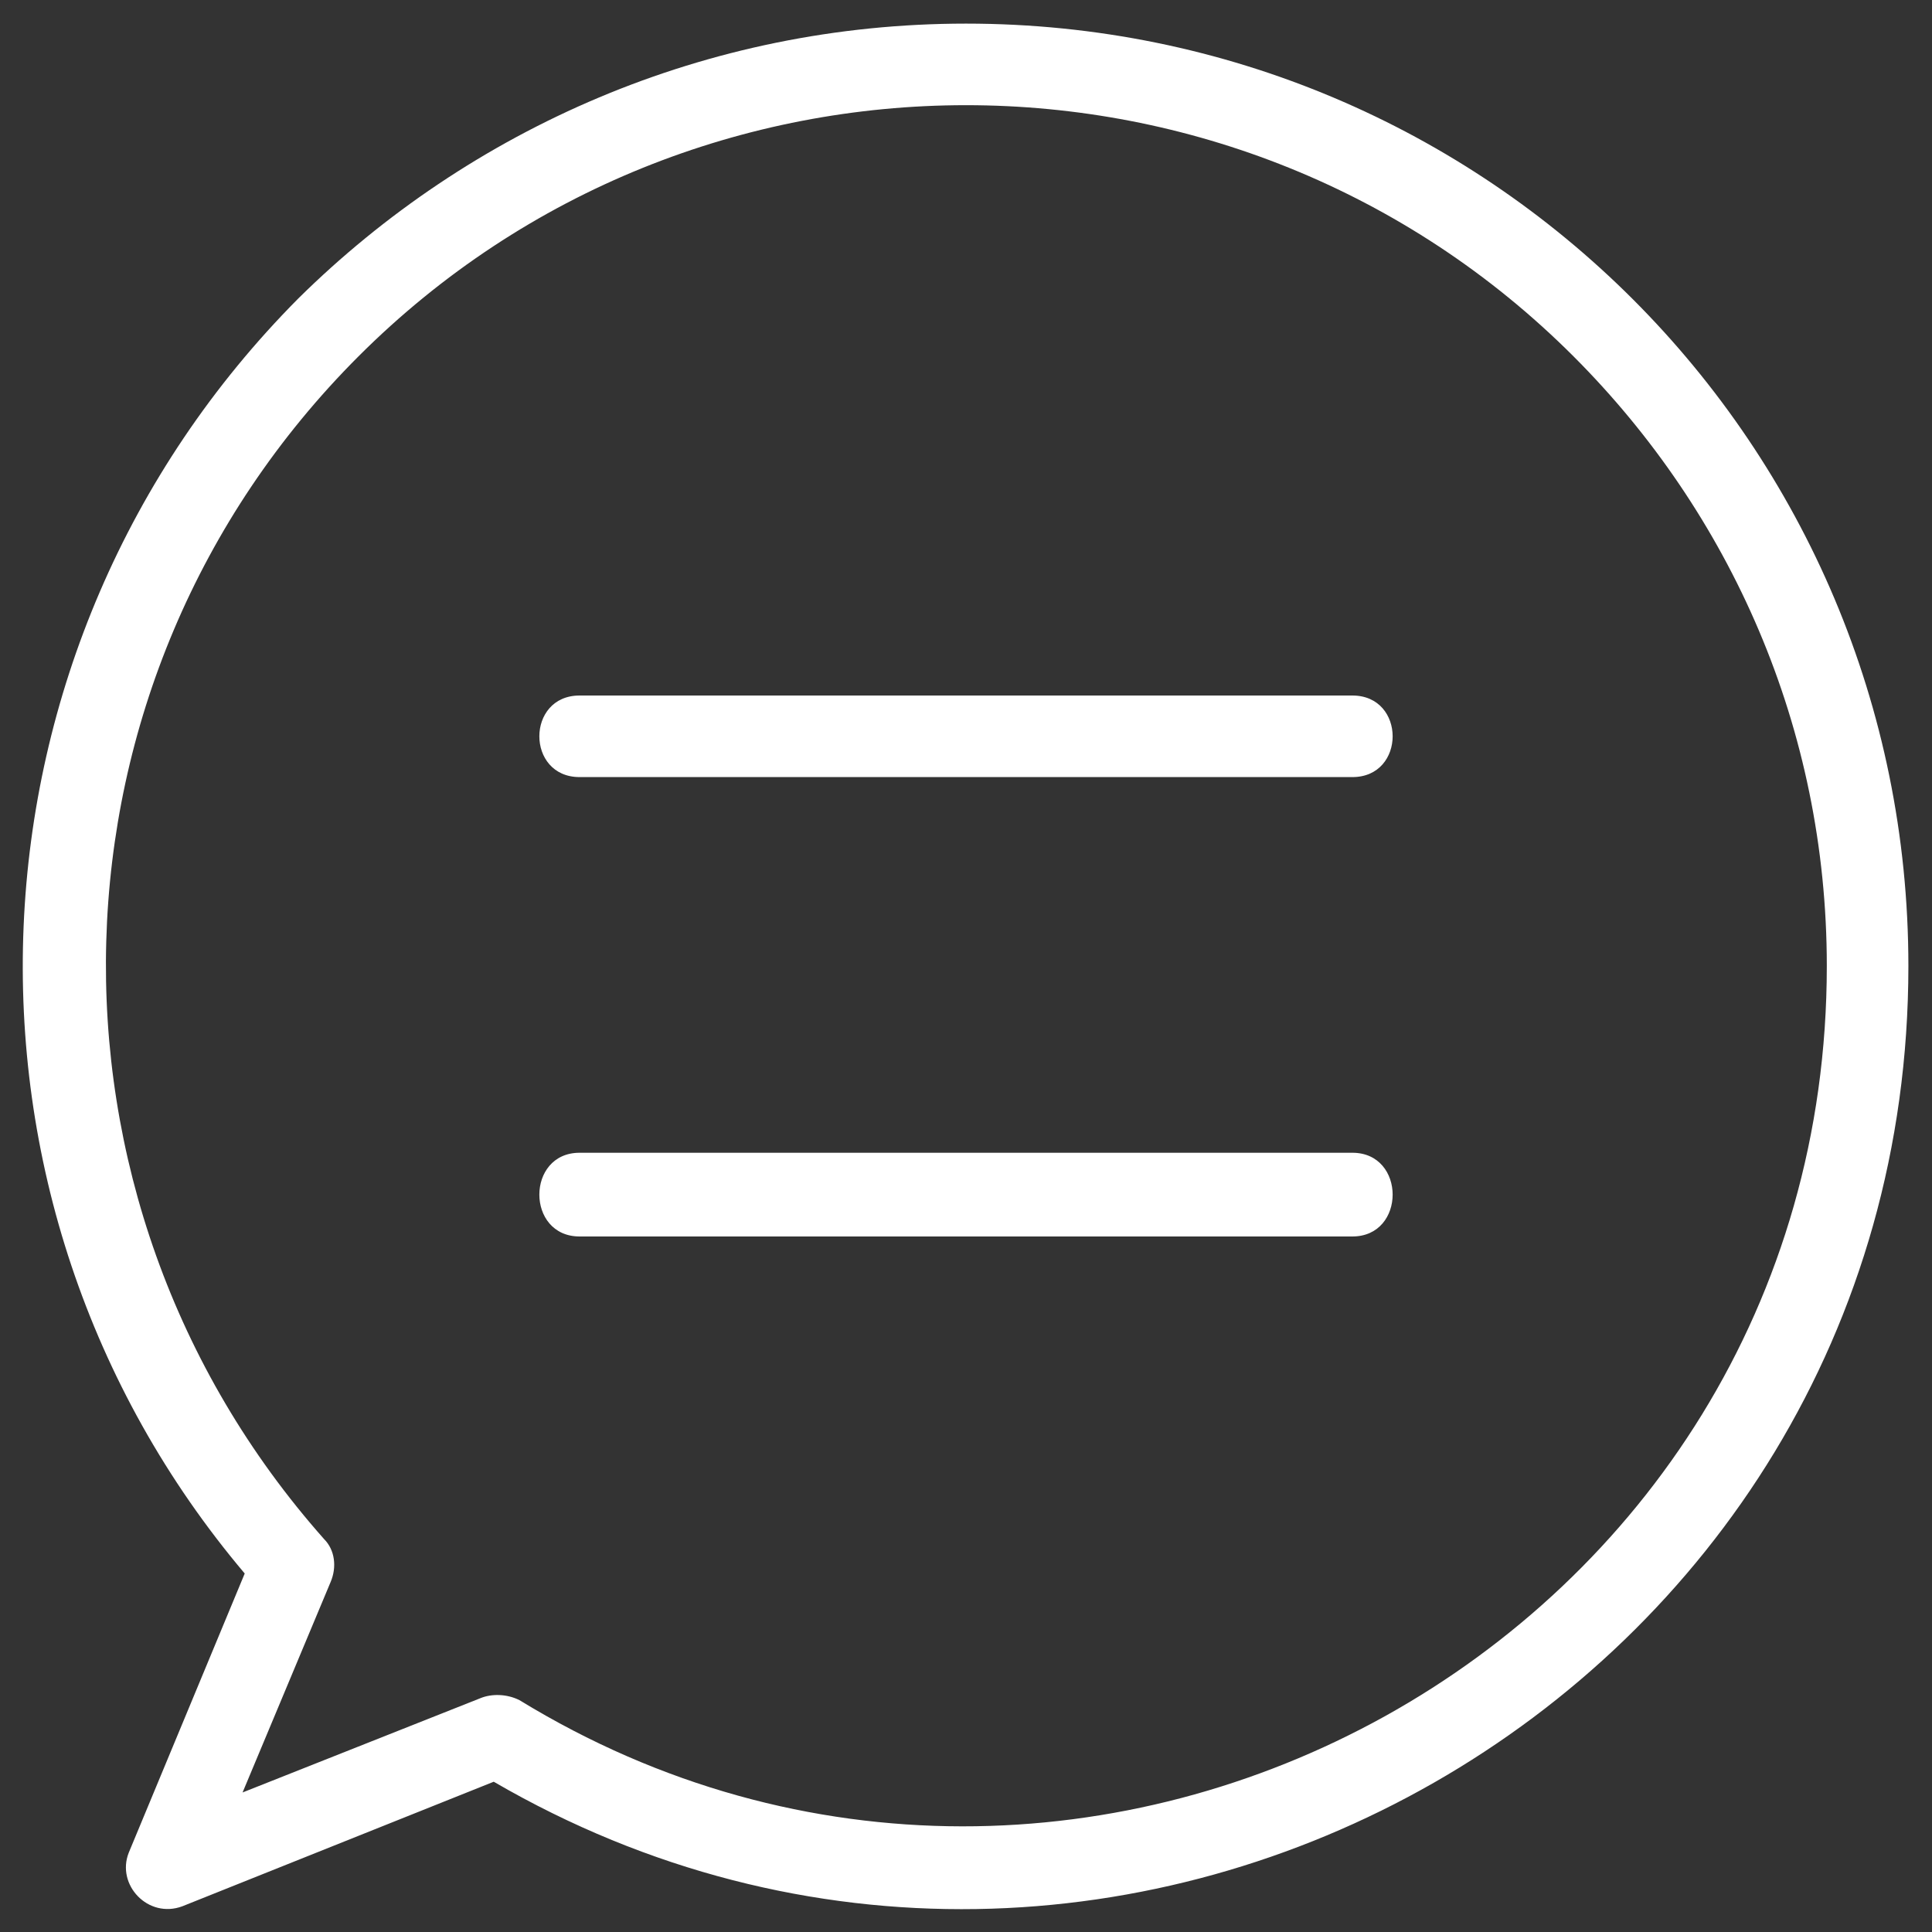 <svg version="1.2" xmlns="http://www.w3.org/2000/svg" viewBox="0 0 90 90" width="150" height="150">
	<rect x="0" y="0" width="90" height="90" fill="#333333" stroke="none"/>
	<title>chat1-svg</title>
	<path  d="m45 1.1c24.3 0 43.9 19.6 43.9 43.9 0 34-37 54.8-65.9 38l-14.5 5.8c-1.6 0.6-3.1-1-2.5-2.5l5.4-13c-14.7-17.4-13.6-43.2 2.5-59.4 8-7.9 19-12.8 31.1-12.8zm28.3 15.5c-15.6-15.6-41-15.6-56.6 0-15.1 15.1-15.7 39.2-1.6 55.1 0.5 0.5 0.6 1.3 0.3 2l-4.1 9.8 11.1-4.4c0.5-0.2 1.2-0.2 1.8 0.1 26.3 16.1 60.9-2.7 60.9-34.2 0-11.1-4.5-21.1-11.8-28.4zm-46.3 37.1h36c2.5 0 2.5 3.9 0 3.9h-36c-2.5 0-2.5-3.9 0-3.9zm0-21.3h36c2.5 0 2.5 3.8 0 3.8h-36c-2.5 0-2.5-3.8 0-3.8z" fill="white"/>

	
</svg>